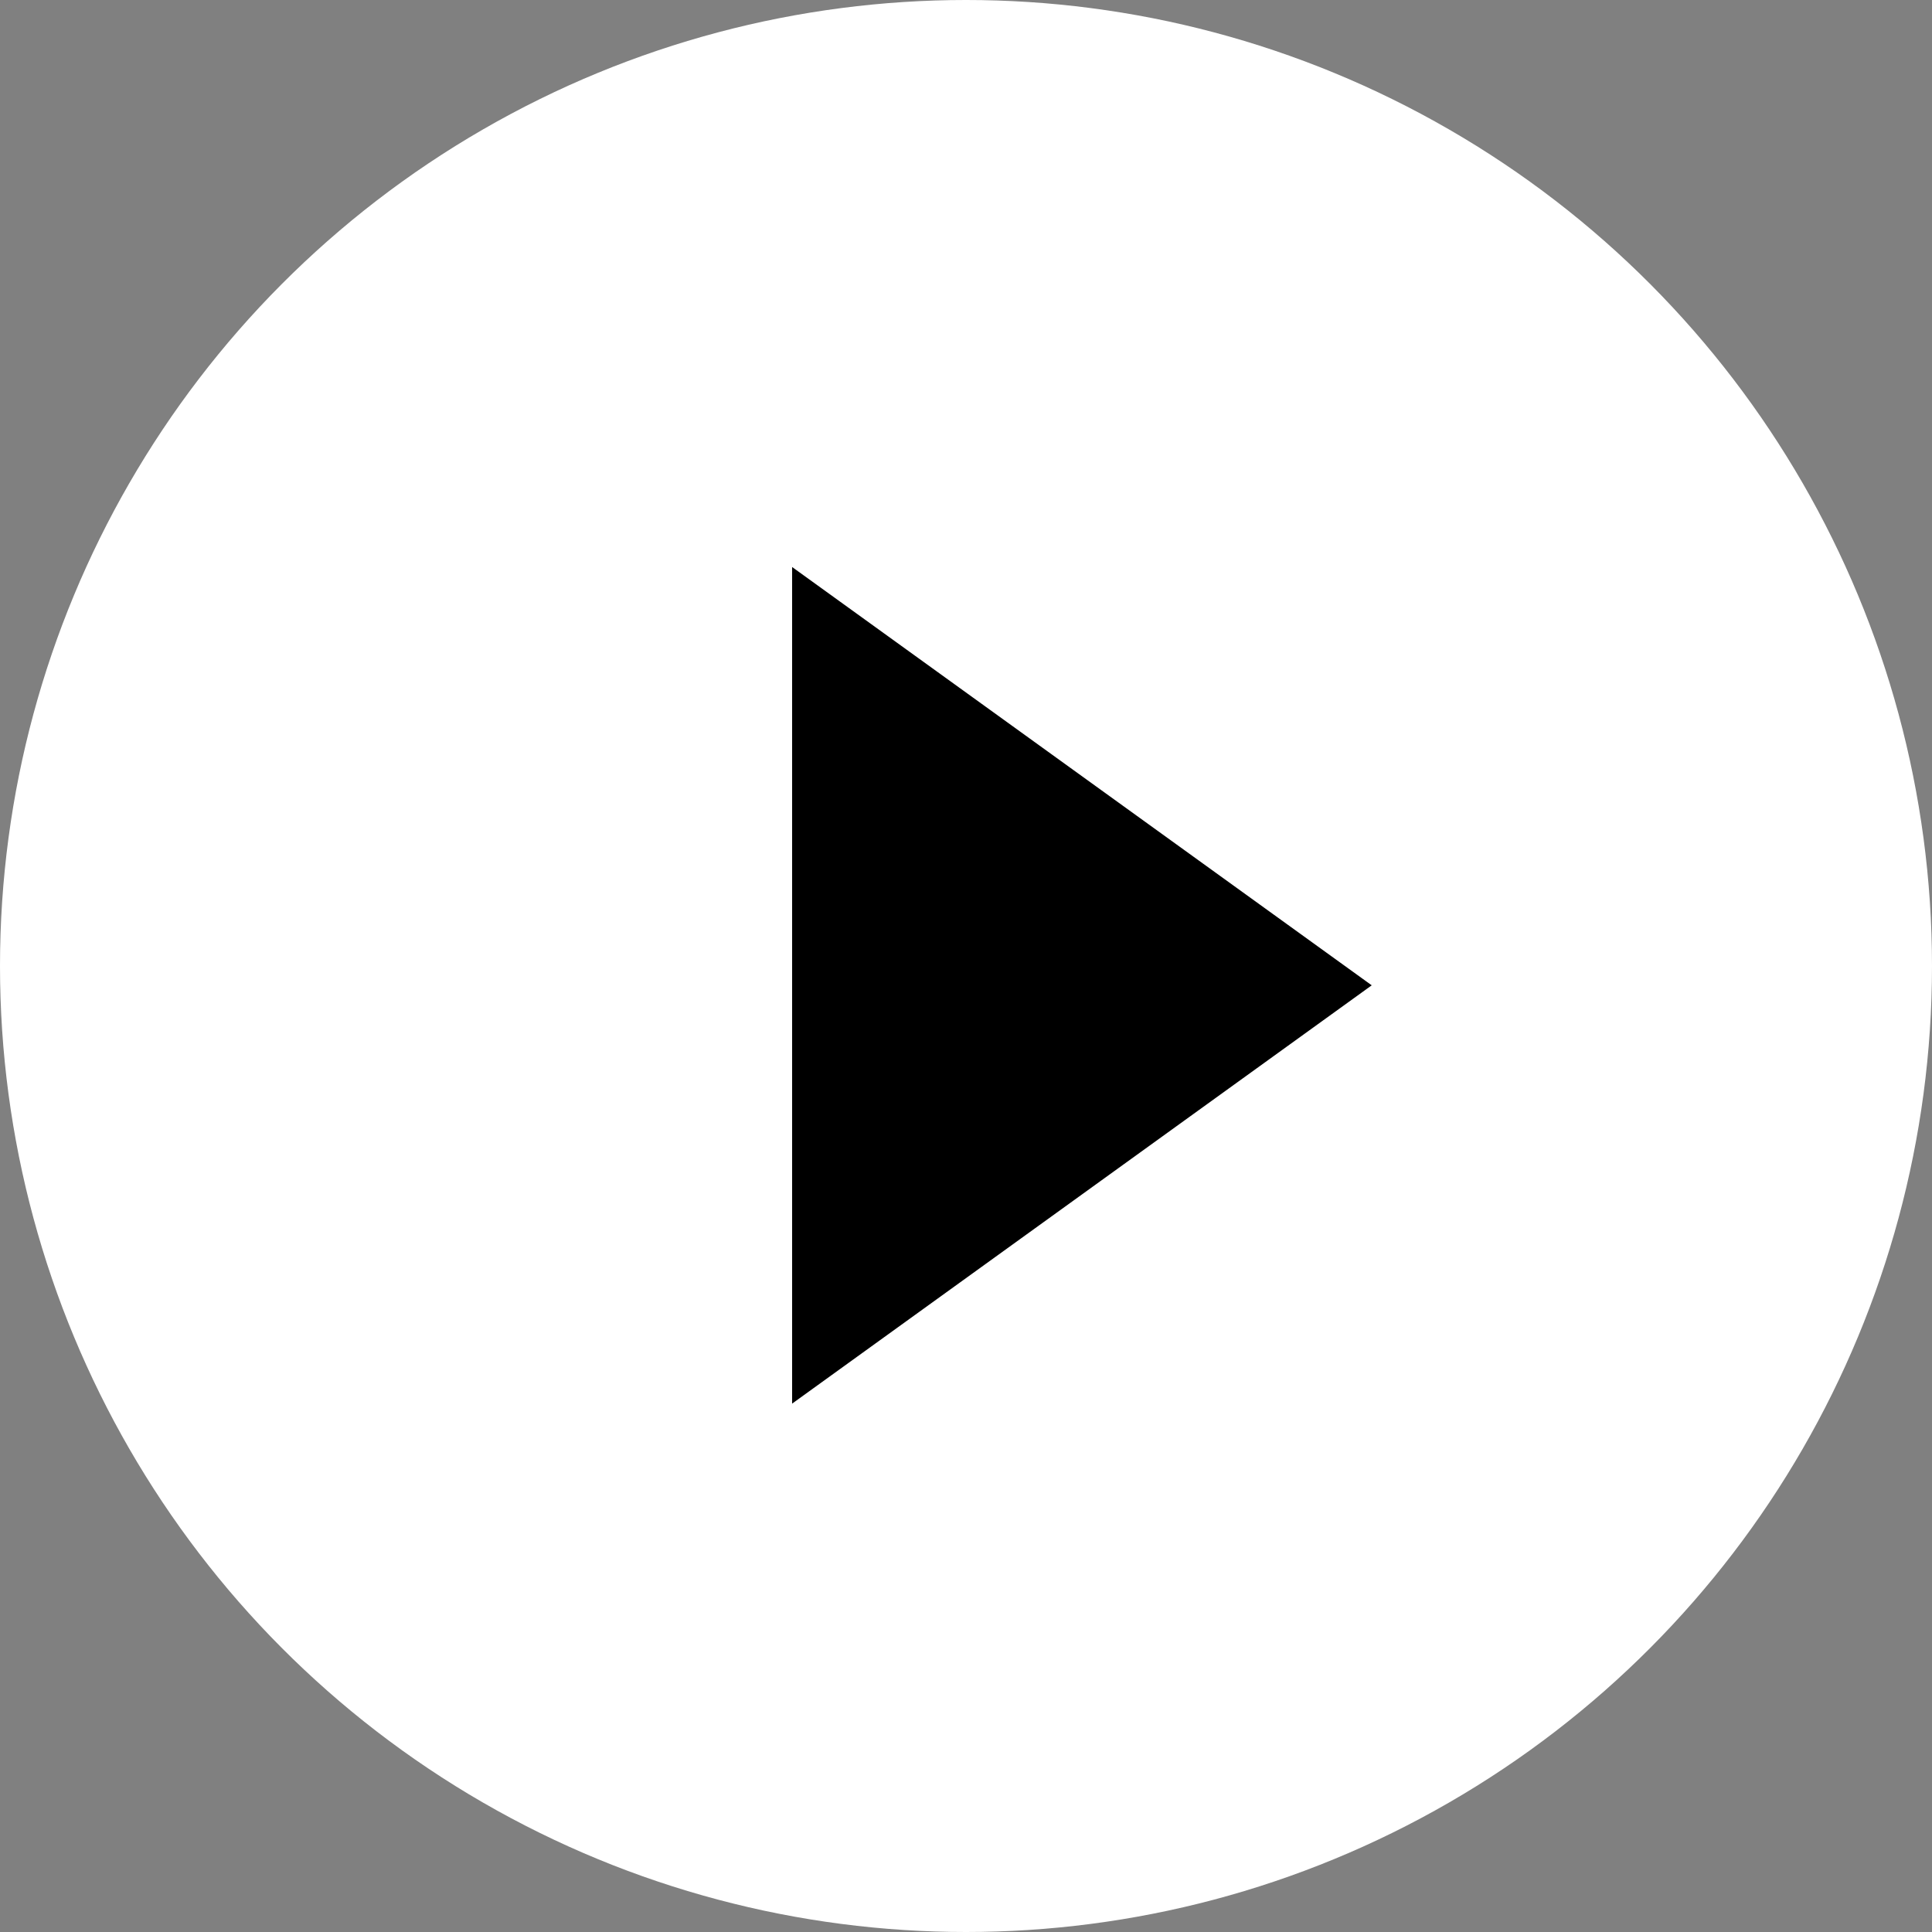 <svg width="100px" height="100px" viewBox="0 0 100 100" version="1.1" xmlns="http://www.w3.org/2000/svg" xmlns:xlink="http://www.w3.org/1999/xlink">
    <rect x="0" y="0" width="100" height="100" fill="#808080" stroke="none"/>
    <g id="icon-play" stroke="none" stroke-width="1" fill="none" fill-rule="evenodd">
        <g id="icon-play" fill-rule="nonzero">
            <circle id="Oval" fill="#FFFFFF" cx="50" cy="50" r="50"></circle>
            <polygon id="Path" fill="#000000" points="71 51 41 72.651 41 29.349"></polygon>
        </g>
    </g>
</svg>
